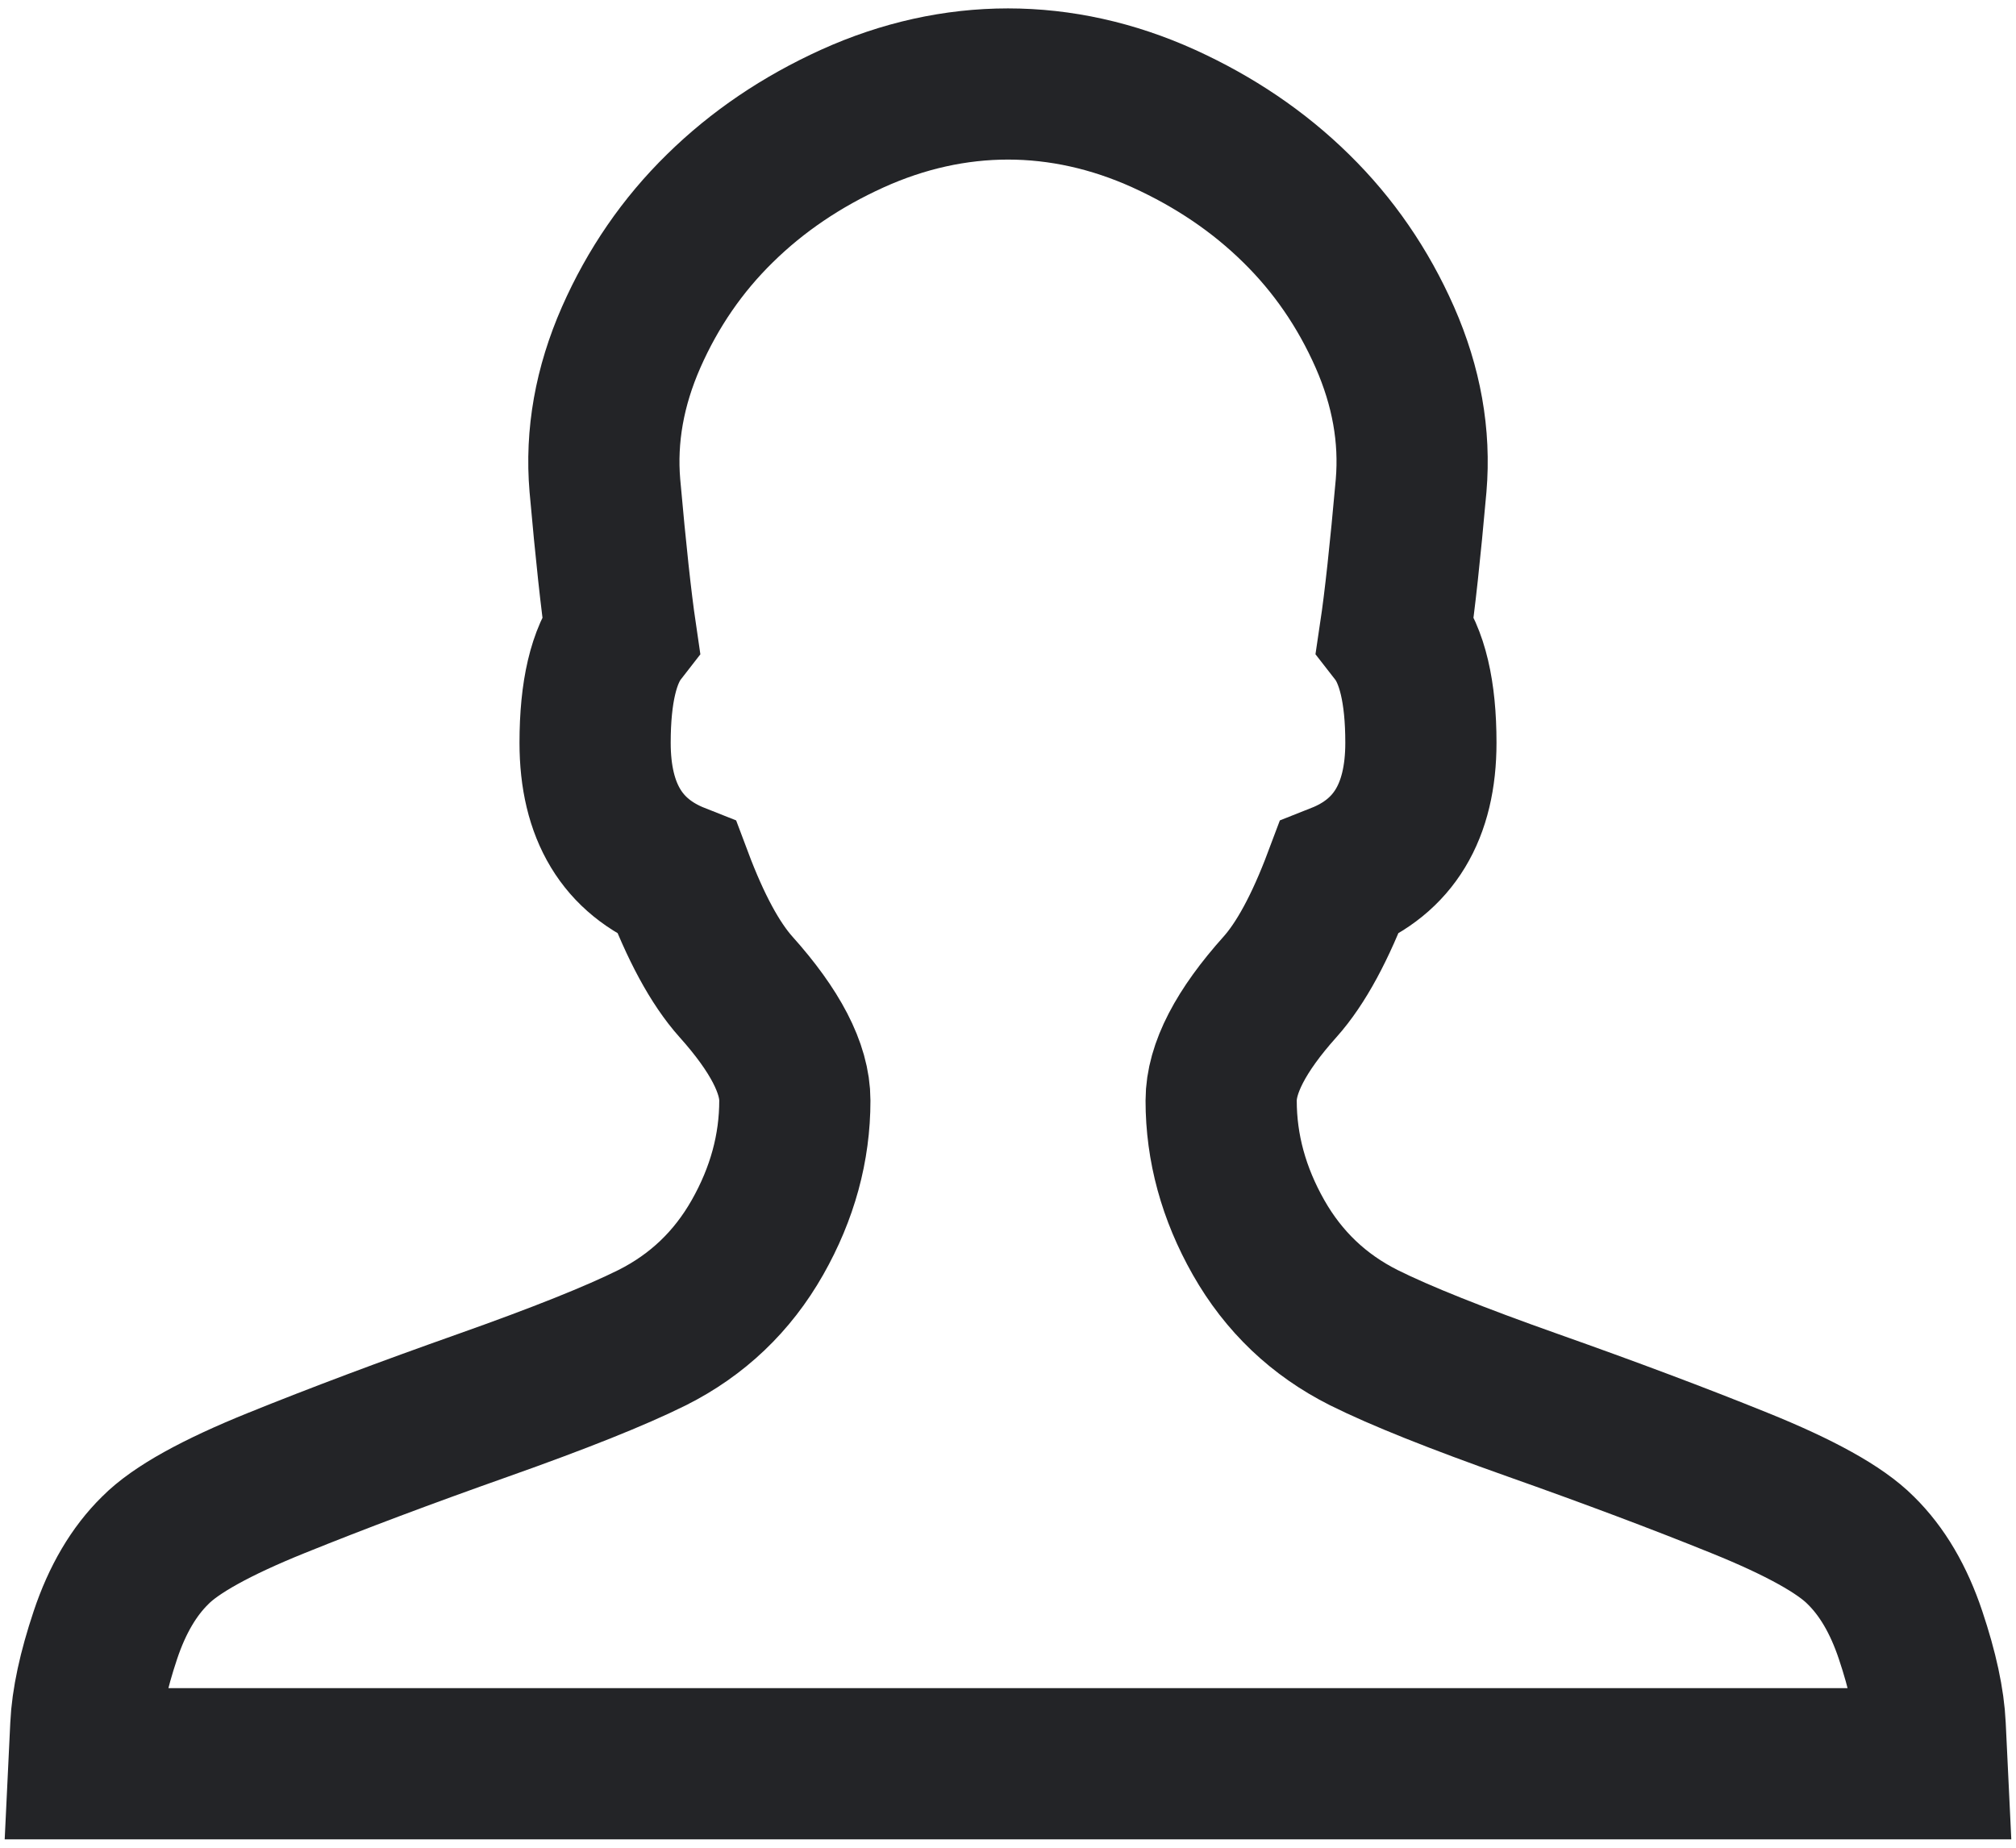 <?xml version="1.0" encoding="UTF-8"?>
<svg width="48px" height="44px" viewBox="0 0 48 44" version="1.1" xmlns="http://www.w3.org/2000/svg" xmlns:xlink="http://www.w3.org/1999/xlink">
    <!-- Generator: Sketch 49.3 (51167) - http://www.bohemiancoding.com/sketch -->
    <title>Me</title>
    <desc>Created with Sketch.</desc>
    <defs></defs>
    <g id="Page-1" stroke="none" stroke-width="1" fill="none" fill-rule="evenodd">
        <g id="Profile" transform="translate(-634, -1264)" stroke="#232427" stroke-width="3.6">
            <g id="toolbars" transform="translate(0, 1237)">
                <path d="M679.957,68.104 C679.93,67.507 679.774,66.784 679.49,65.937 C679.207,65.089 678.811,64.416 678.302,63.917 C677.819,63.43 676.857,62.895 675.412,62.312 C673.969,61.728 672.334,61.114 670.508,60.468 C668.682,59.822 667.335,59.284 666.473,58.854 C665.396,58.313 664.562,57.517 663.966,56.468 C663.372,55.421 663.075,54.333 663.075,53.208 C663.075,52.444 663.543,51.542 664.477,50.5 C664.973,49.945 665.439,49.083 665.877,47.917 C667.18,47.402 667.831,46.326 667.831,44.687 C667.831,43.48 667.626,42.611 667.215,42.083 C667.329,41.32 667.457,40.146 667.598,38.562 C667.698,37.382 667.488,36.205 666.972,35.031 C666.455,33.859 665.75,32.834 664.858,31.96 C663.966,31.083 662.915,30.373 661.705,29.823 C660.495,29.275 659.245,29 658,29 C656.753,29 655.505,29.275 654.295,29.823 C653.084,30.373 652.034,31.083 651.142,31.96 C650.249,32.834 649.545,33.859 649.028,35.031 C648.512,36.205 648.302,37.382 648.402,38.562 C648.543,40.146 648.671,41.32 648.783,42.083 C648.373,42.611 648.169,43.48 648.169,44.687 C648.169,46.326 648.82,47.402 650.123,47.917 C650.561,49.083 651.027,49.945 651.523,50.5 C652.457,51.542 652.925,52.444 652.925,53.208 C652.925,54.333 652.628,55.421 652.034,56.468 C651.438,57.517 650.604,58.313 649.527,58.854 C648.663,59.284 647.318,59.822 645.492,60.468 C643.666,61.114 642.031,61.728 640.586,62.312 C639.143,62.895 638.179,63.43 637.698,63.917 C637.189,64.416 636.792,65.089 636.509,65.937 C636.226,66.784 636.07,67.507 636.043,68.104 L636,69 L680,69 L679.957,68.104 Z" id="Me"></path>
            </g>
        </g>
    </g>
</svg>